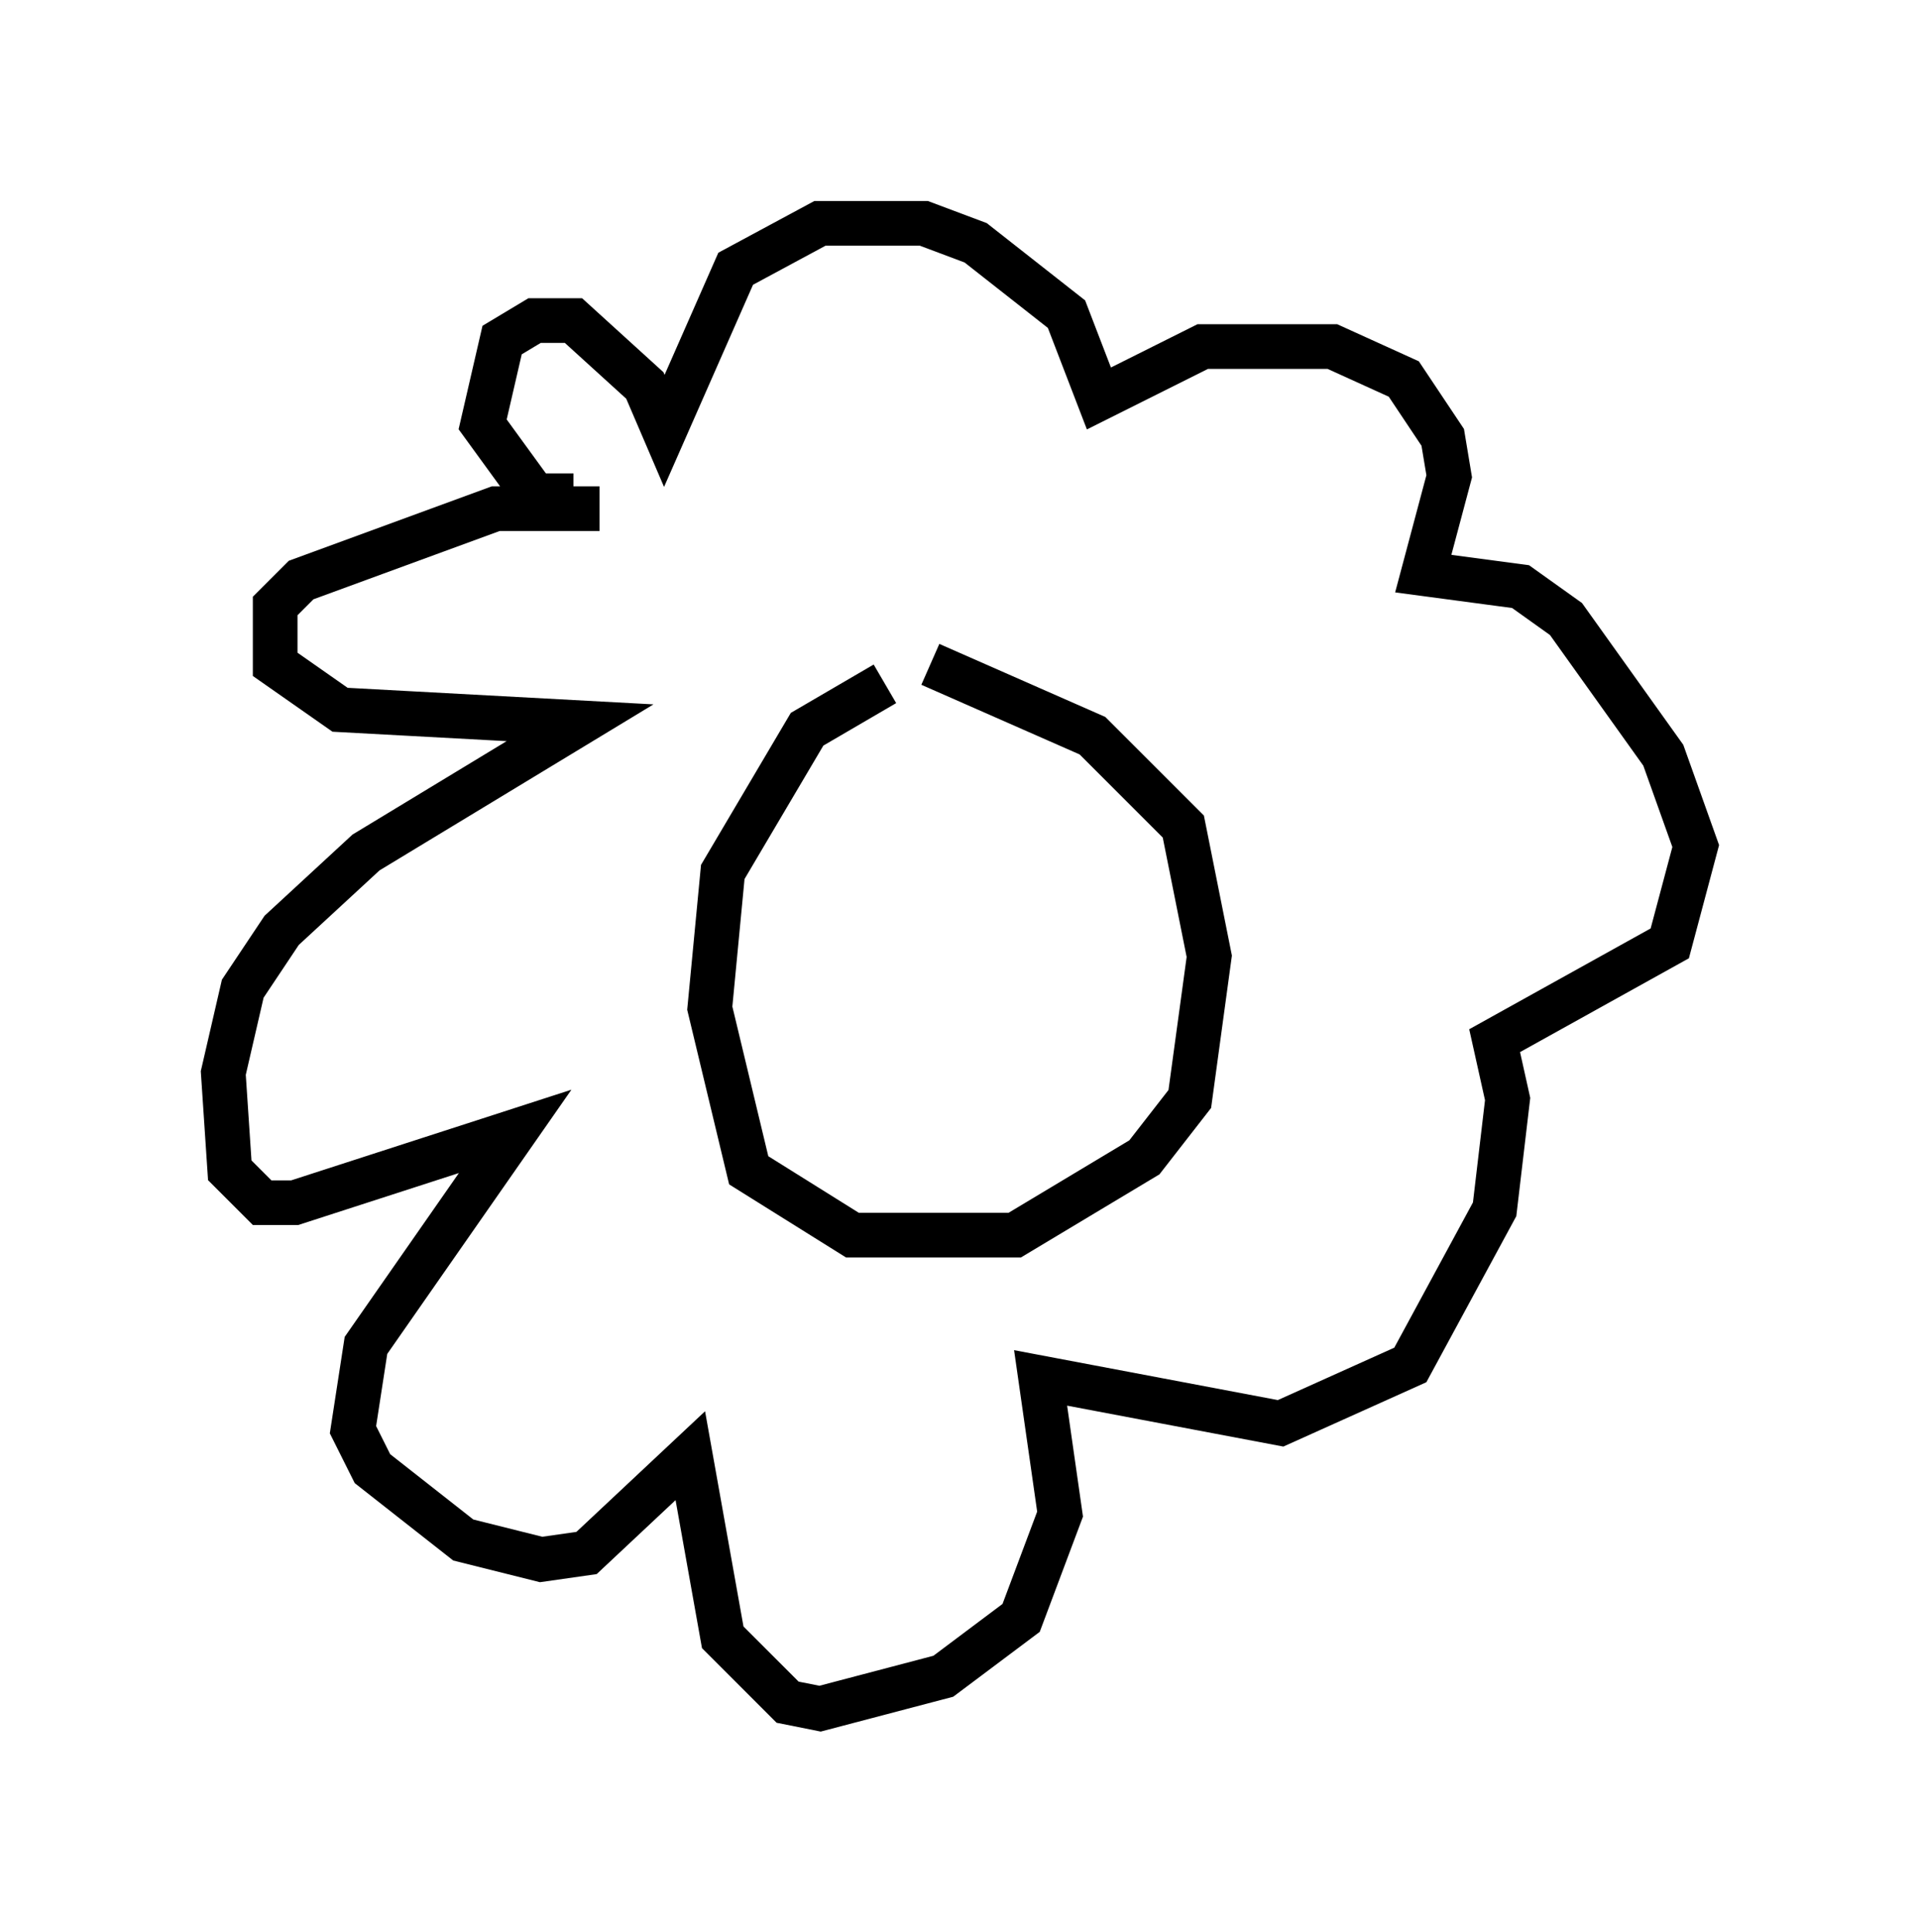 <?xml version="1.0" encoding="utf-8" ?>
<svg baseProfile="full" height="43.263" version="1.1" width="42.972" xmlns="http://www.w3.org/2000/svg" xmlns:ev="http://www.w3.org/2001/xml-events" xmlns:xlink="http://www.w3.org/1999/xlink"><defs /><rect fill="white" height="43.263" width="42.972" x="0" y="0" /><path d="M21.123, 15.168 m-1.307, 0.145 l-1.743, 1.017 -1.888, 3.196 l-0.291, 3.05 0.872, 3.631 l2.324, 1.453 3.631, 0.0 l2.905, -1.743 1.017, -1.307 l0.436, -3.196 -0.581, -2.905 l-2.034, -2.034 -3.631, -1.598 m-7.408, -3.486 l-2.324, 0.0 -4.358, 1.598 l-0.581, 0.581 0.0, 1.307 l1.453, 1.017 5.374, 0.291 l-4.793, 2.905 -1.888, 1.743 l-0.872, 1.307 -0.436, 1.888 l0.145, 2.179 0.726, 0.726 l0.726, 0.0 4.939, -1.598 l-3.341, 4.793 -0.291, 1.888 l0.436, 0.872 2.034, 1.598 l1.743, 0.436 1.017, -0.145 l2.324, -2.179 0.726, 4.067 l1.453, 1.453 0.726, 0.145 l2.76, -0.726 1.743, -1.307 l0.872, -2.324 -0.436, -3.05 l5.374, 1.017 2.905, -1.307 l1.888, -3.486 0.291, -2.469 l-0.291, -1.307 3.922, -2.179 l0.581, -2.179 -0.726, -2.034 l-2.179, -3.05 -1.017, -0.726 l-2.179, -0.291 0.581, -2.179 l-0.145, -0.872 -0.872, -1.307 l-1.598, -0.726 -2.905, 0.0 l-2.324, 1.162 -0.726, -1.888 l-2.034, -1.598 -1.162, -0.436 l-2.324, 0.0 -1.888, 1.017 l-1.598, 3.631 -0.436, -1.017 l-1.598, -1.453 -0.872, 0.0 l-0.726, 0.436 -0.436, 1.888 l1.162, 1.598 0.872, 0.0 " fill="none" stroke="black" stroke-width="1" /></svg>